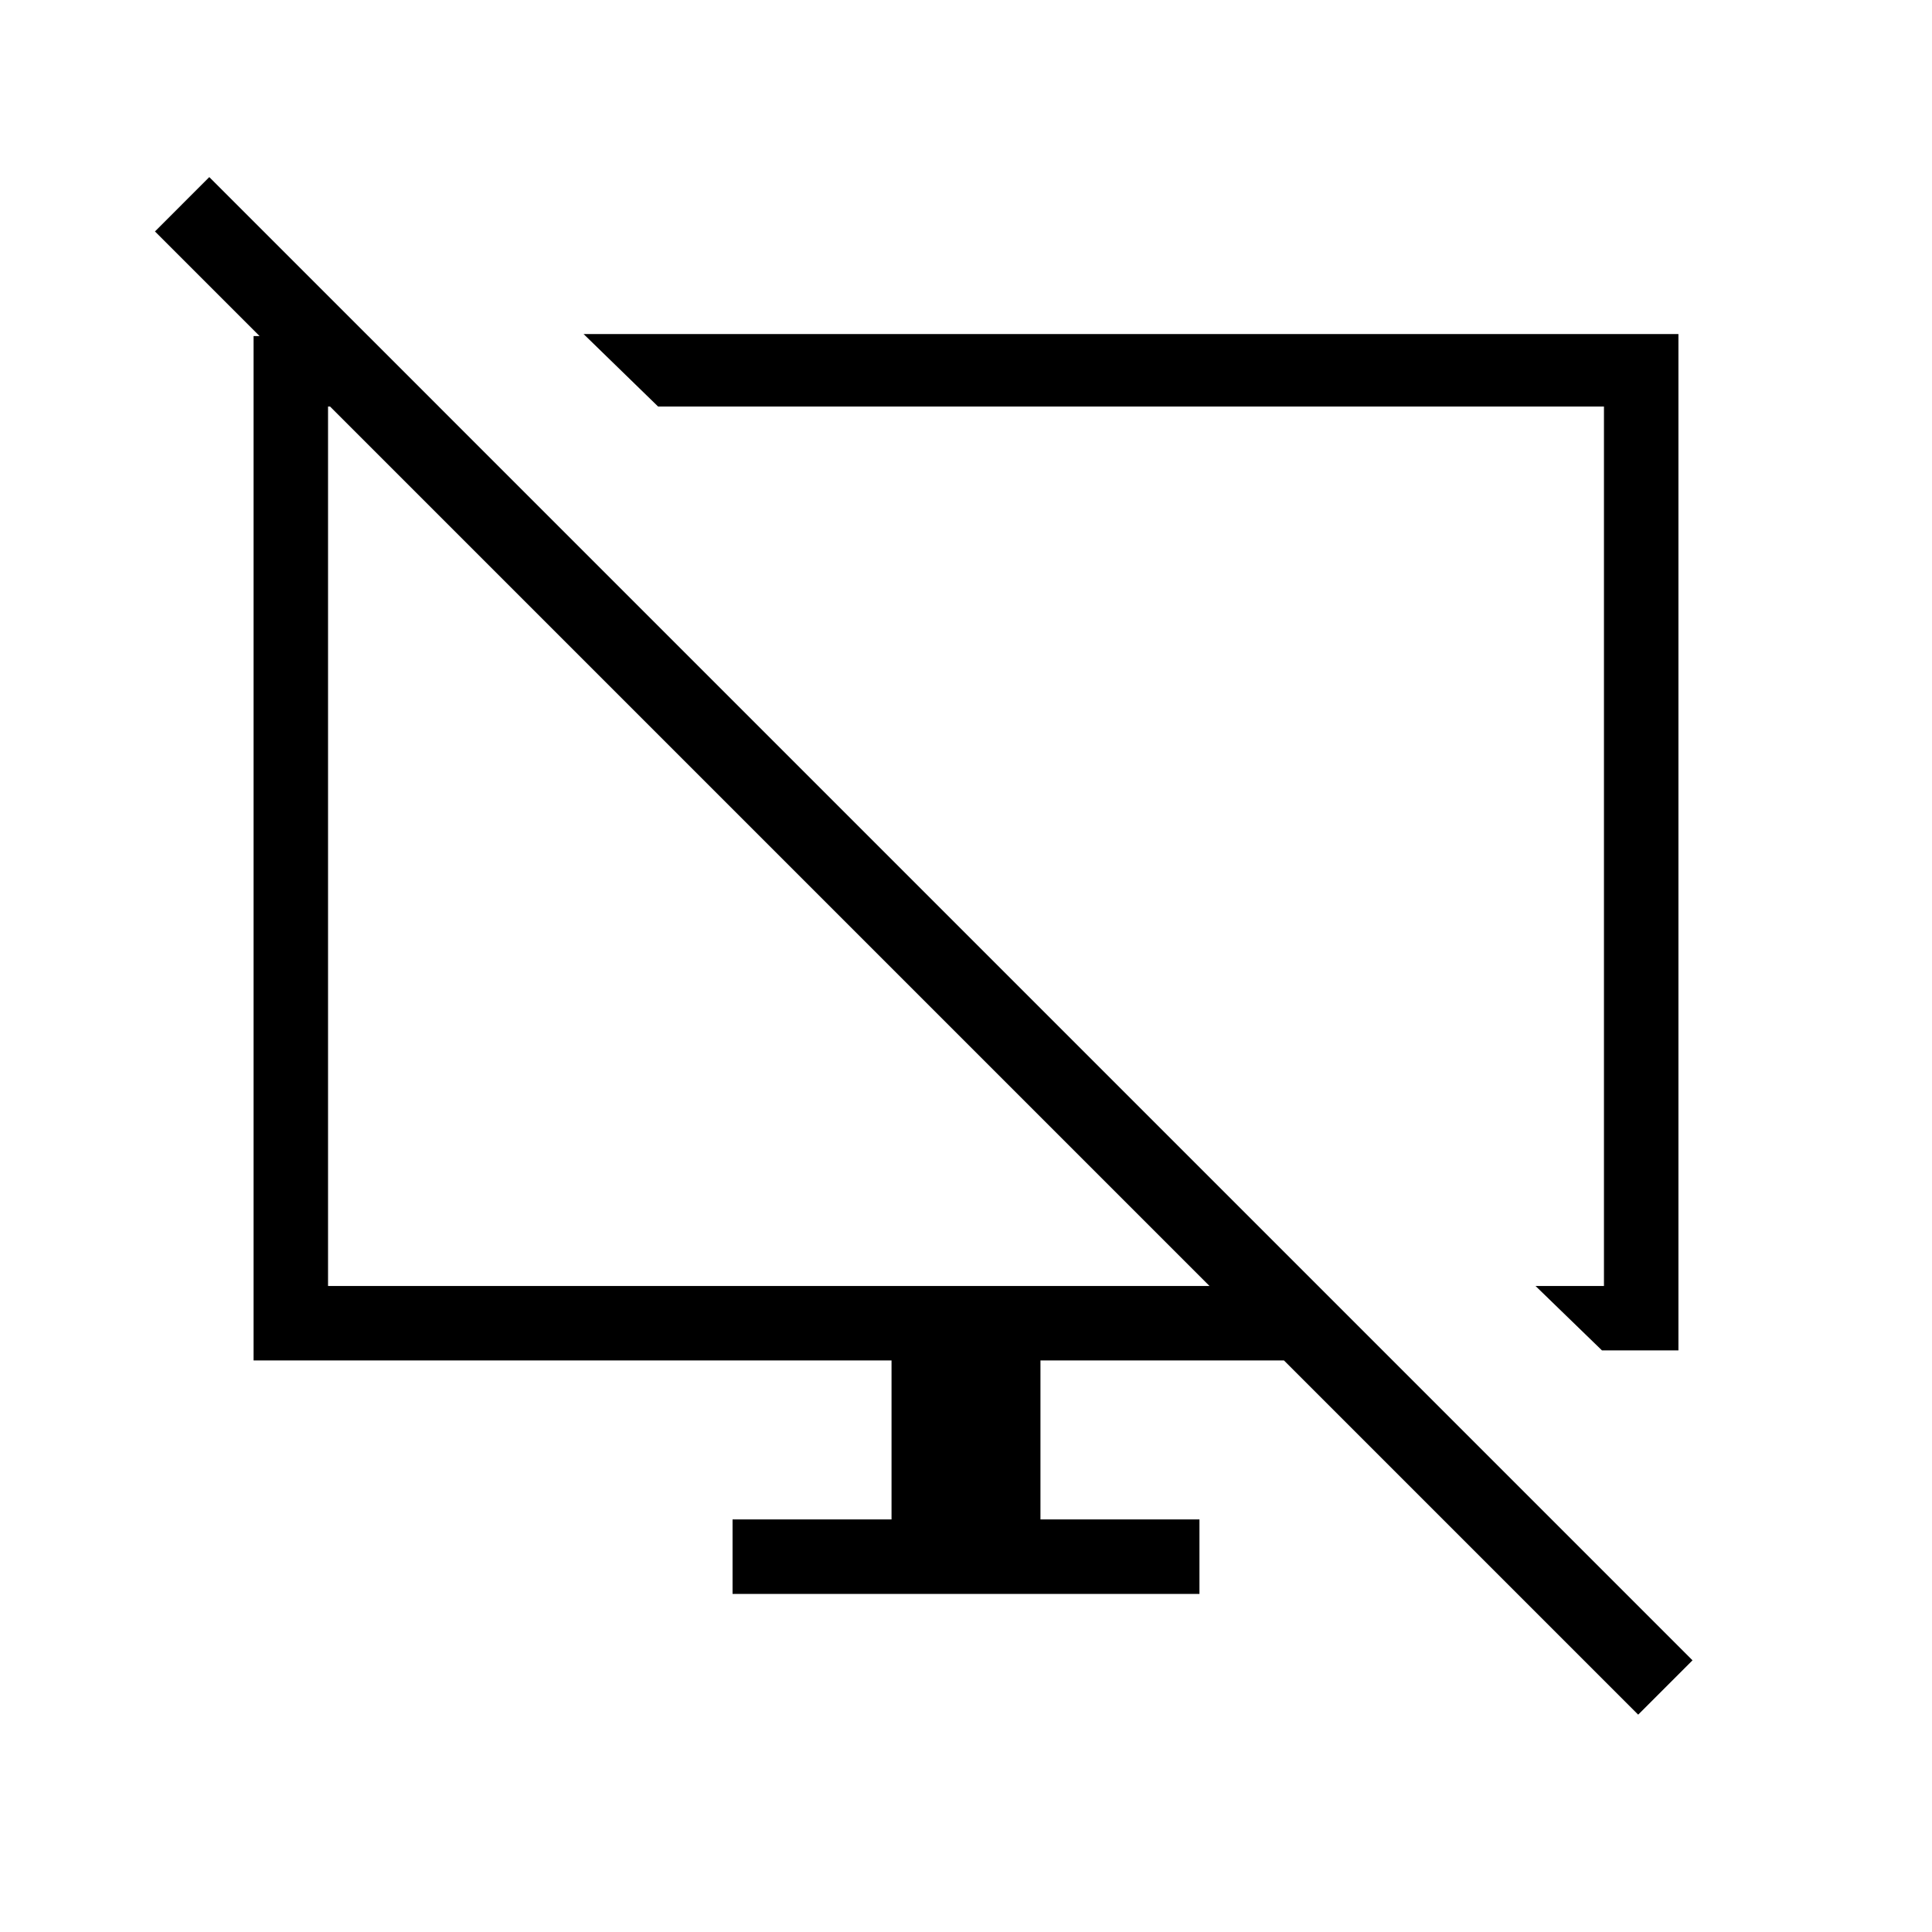 <svg xmlns="http://www.w3.org/2000/svg" height="24" width="24"><path d="m4.575 4.175.875.875H4.075v10.925h10.95l-13.1-13.1L2.6 2.2l18.425 18.425-.675.675-4.4-4.4h-3.025v1.975H14.9v.925H9.1v-.925h1.975V16.9H3.15V4.175Zm15.325 12.6-.825-.8h.85V5.05H8.175l-.925-.9h13.6v12.625Zm-6.275-6.25Zm-3.85.175Z"/></svg>